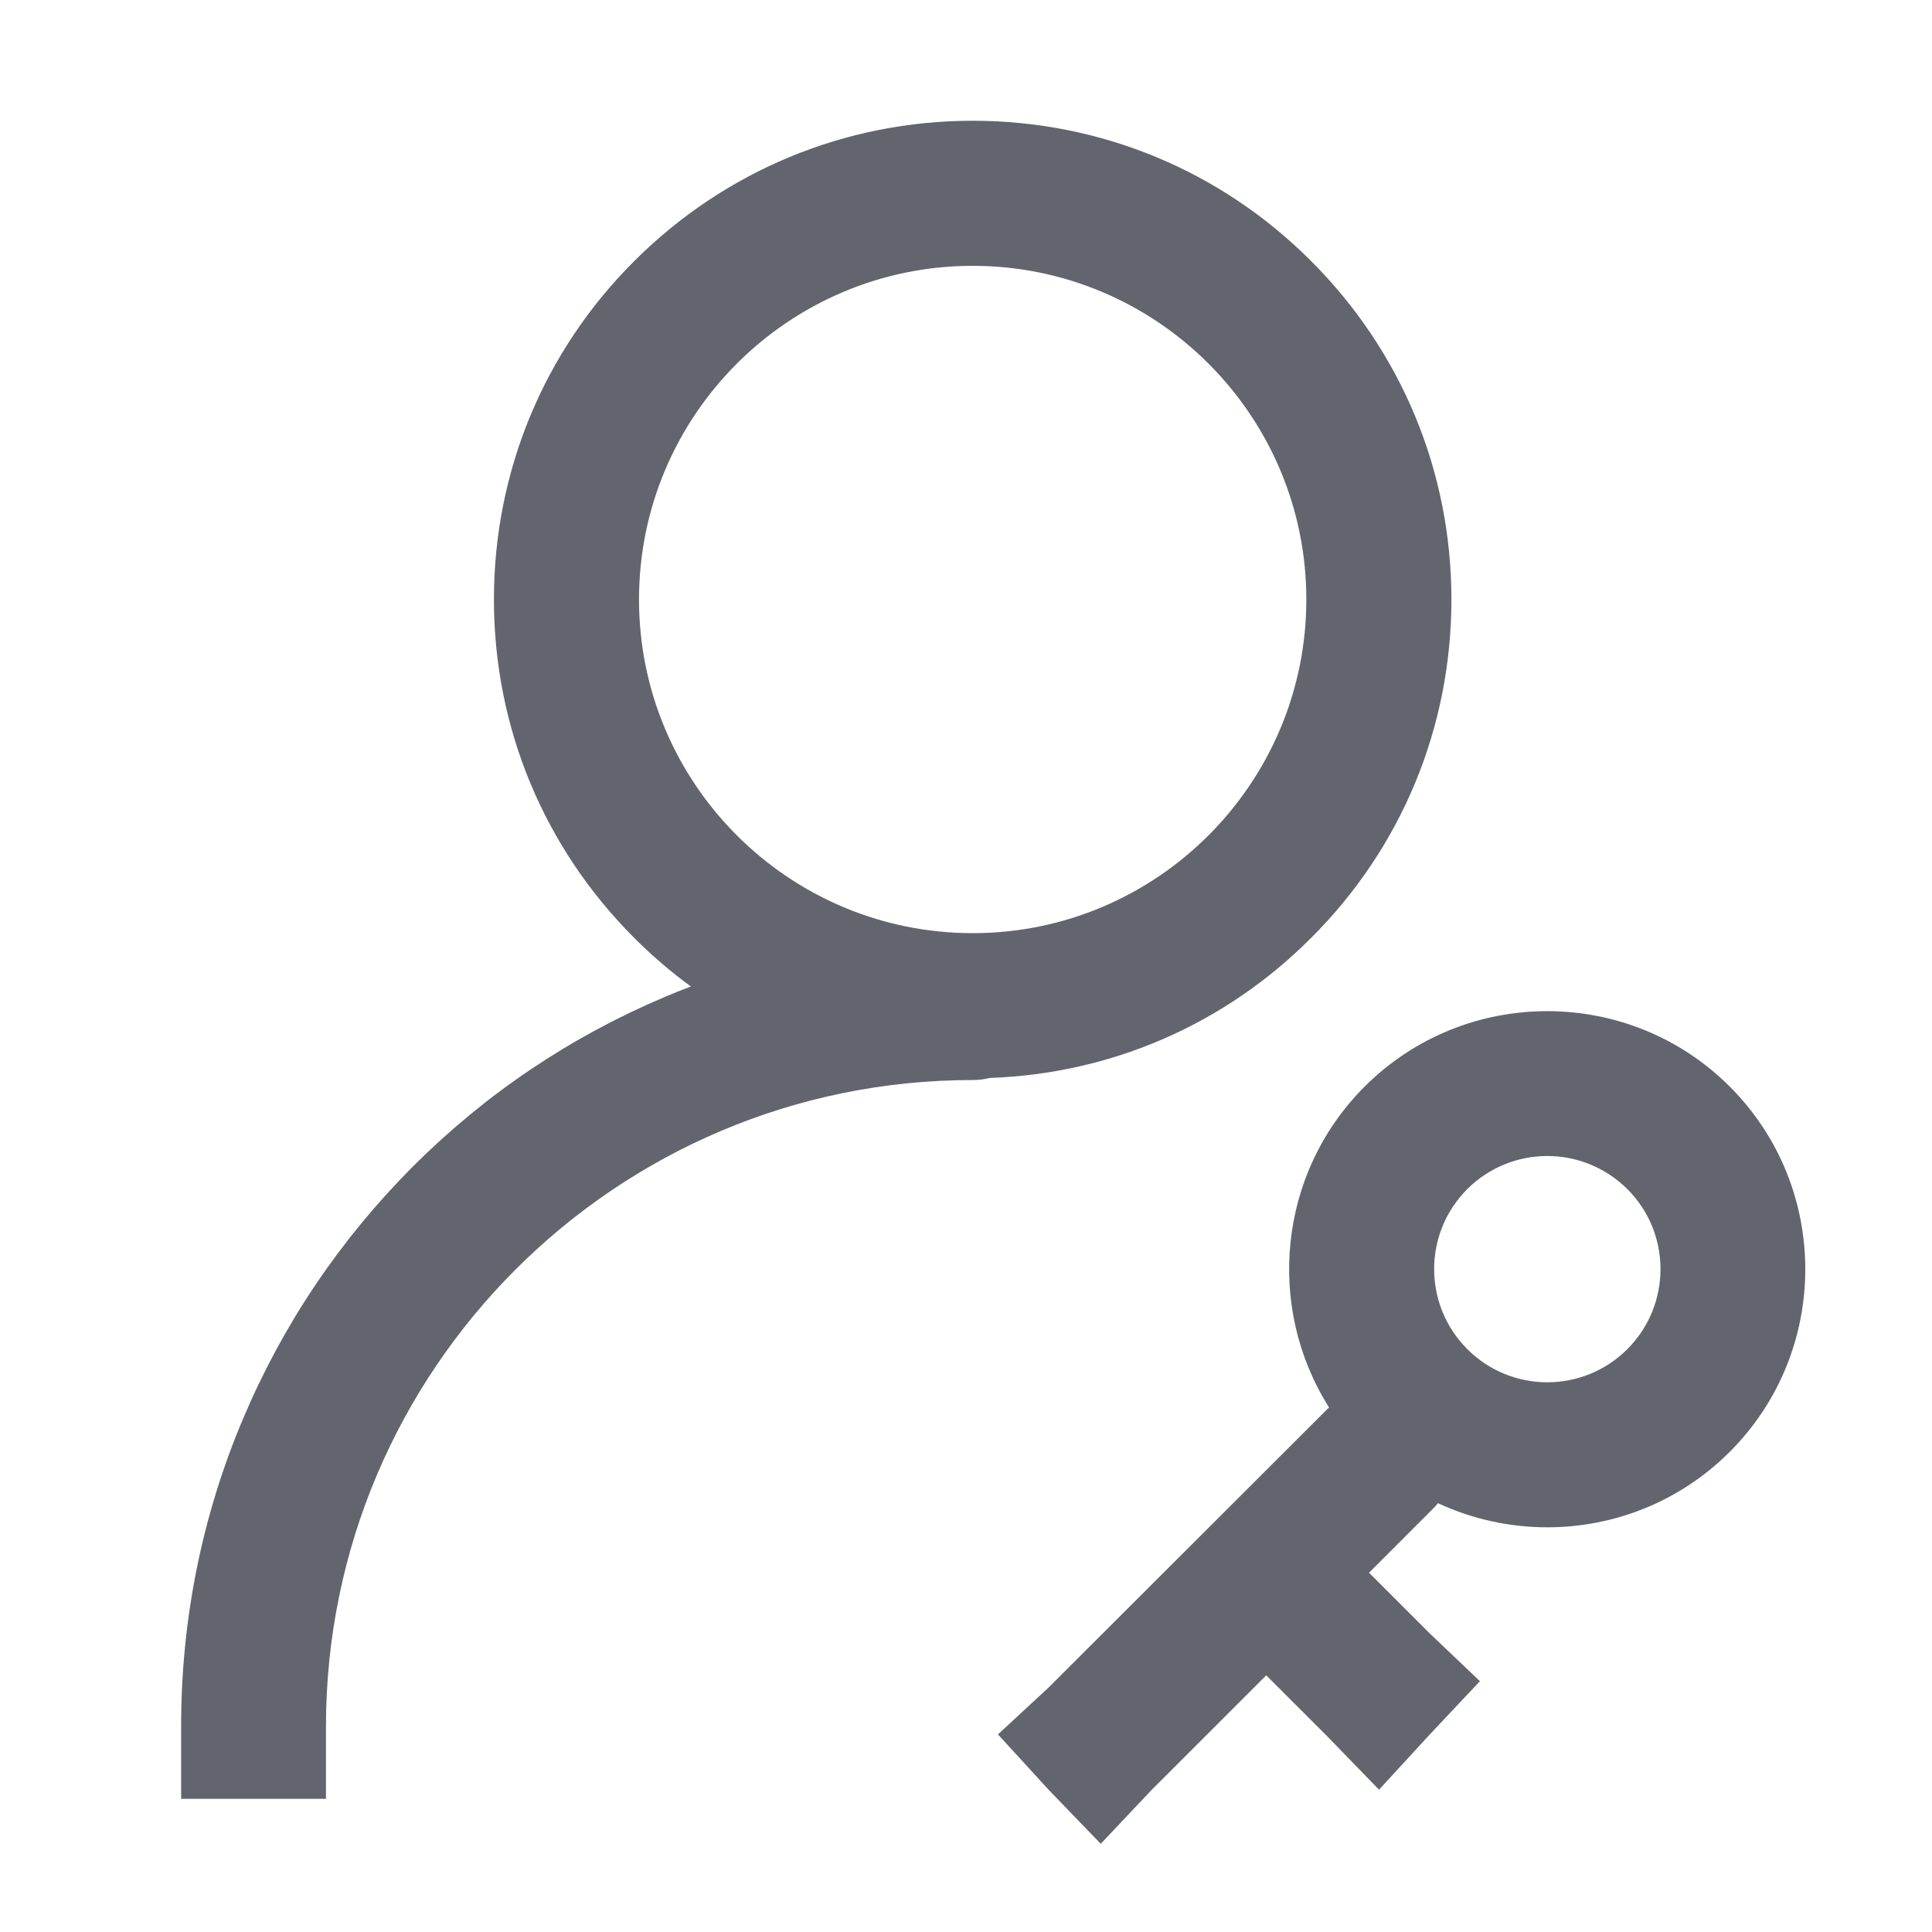 <?xml version="1.0" encoding="UTF-8"?>
<svg width="32px" height="32px" viewBox="0 0 32 32" version="1.1" xmlns="http://www.w3.org/2000/svg" xmlns:xlink="http://www.w3.org/1999/xlink">
    <title>权限</title>
    <g id="权限" stroke="none" stroke-width="1" fill="none" fill-rule="evenodd">
        <path d="M28.651,17.998 C30.318,19.665 30.318,22.379 28.651,24.046 C27.817,24.88 26.725,25.297 25.628,25.297 C25.009,25.297 24.391,25.164 23.819,24.898 L23.747,24.977 L22.675,26.049 L23.668,27.042 L24.512,27.846 L23.668,28.743 L22.841,29.643 L21.968,28.743 L20.973,27.749 L19.073,29.648 L18.232,30.539 L17.372,29.648 L16.529,28.727 L17.372,27.947 L22.013,23.311 C20.966,21.658 21.163,19.437 22.602,17.998 C24.269,16.331 26.984,16.331 28.651,17.998 Z M16.111,2 C18.228,2 20.222,2.826 21.716,4.324 C23.214,5.822 24.04,7.812 24.04,9.929 C24.04,12.047 23.214,14.041 21.716,15.535 C20.289,16.966 18.409,17.784 16.395,17.854 C16.303,17.877 16.206,17.889 16.107,17.889 C10.201,17.889 5.399,22.691 5.399,28.597 L5.399,29.794 L3,29.794 L3,28.593 C3,26.825 3.345,25.105 4.029,23.491 C4.69,21.929 5.636,20.528 6.837,19.323 C8.042,18.118 9.443,17.176 11.005,16.515 C11.15,16.453 11.296,16.395 11.443,16.339 C11.113,16.099 10.8,15.83 10.505,15.535 C9.007,14.037 8.181,12.047 8.181,9.929 C8.181,7.812 9.007,5.818 10.505,4.324 C12.003,2.83 13.993,2 16.111,2 Z M25.628,19.147 C25.148,19.147 24.667,19.331 24.303,19.695 C23.571,20.427 23.571,21.613 24.303,22.346 C25.035,23.078 26.221,23.078 26.954,22.346 C27.686,21.613 27.686,20.427 26.954,19.695 C26.586,19.331 26.109,19.147 25.628,19.147 Z M16.111,4.403 C13.062,4.403 10.584,6.881 10.584,9.929 C10.584,12.978 13.062,15.456 16.111,15.456 C19.159,15.456 21.637,12.978 21.637,9.929 C21.637,6.881 19.159,4.403 16.111,4.403 Z" id="形状结合" fill="#63656E"></path>
    </g>
</svg>
